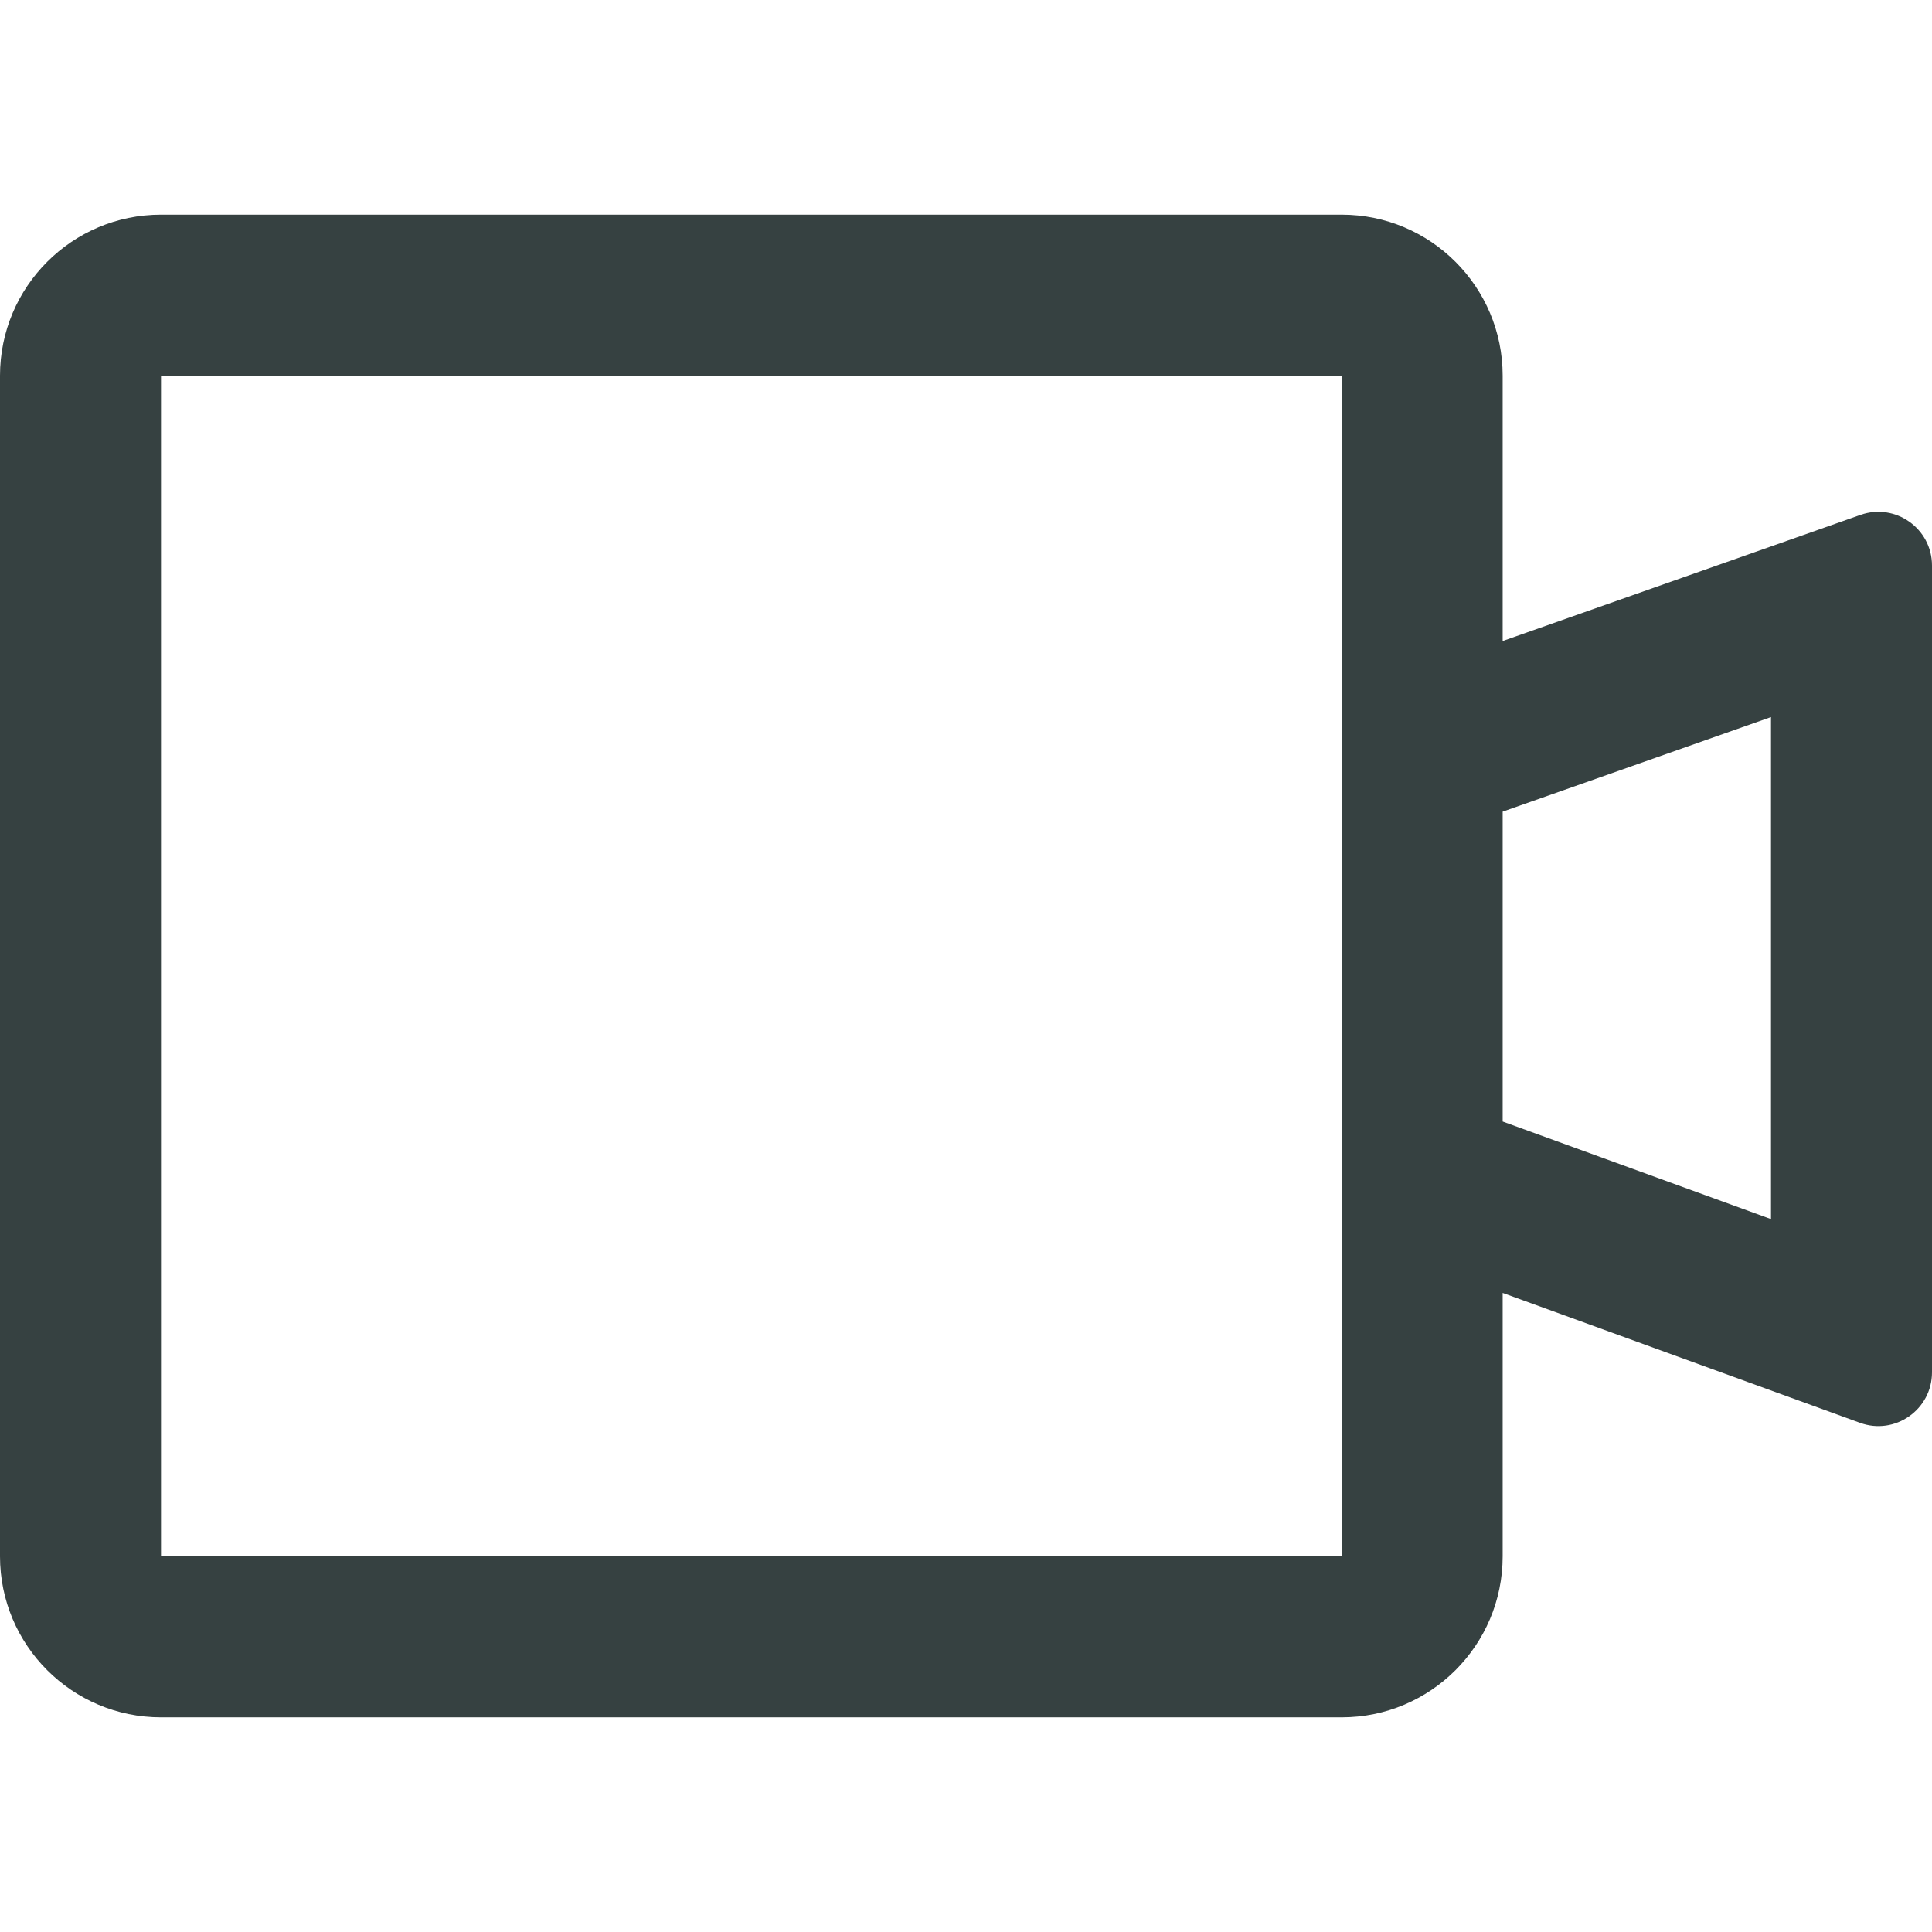 <svg width="18" height="18" viewBox="0 0 18 18" fill="none" xmlns="http://www.w3.org/2000/svg">
<path fill-rule="evenodd" clip-rule="evenodd" d="M14 12.046V14.5C14 15.328 13.328 16 12.5 16H1.5C0.672 16 0 15.328 0 14.5V3.5C0 2.672 0.672 2 1.5 2H12.5C13.328 2 14 2.672 14 3.5V5.972L17.334 4.797C17.659 4.683 18 4.924 18 5.269V12.786C18 13.133 17.655 13.375 17.329 13.256L14 12.046ZM1.5 3.5H12.5V14.5H1.5L1.5 3.5ZM14 10.449L16.5 11.358V6.681L14 7.562V10.449Z" fill="#364141"/>
</svg>
